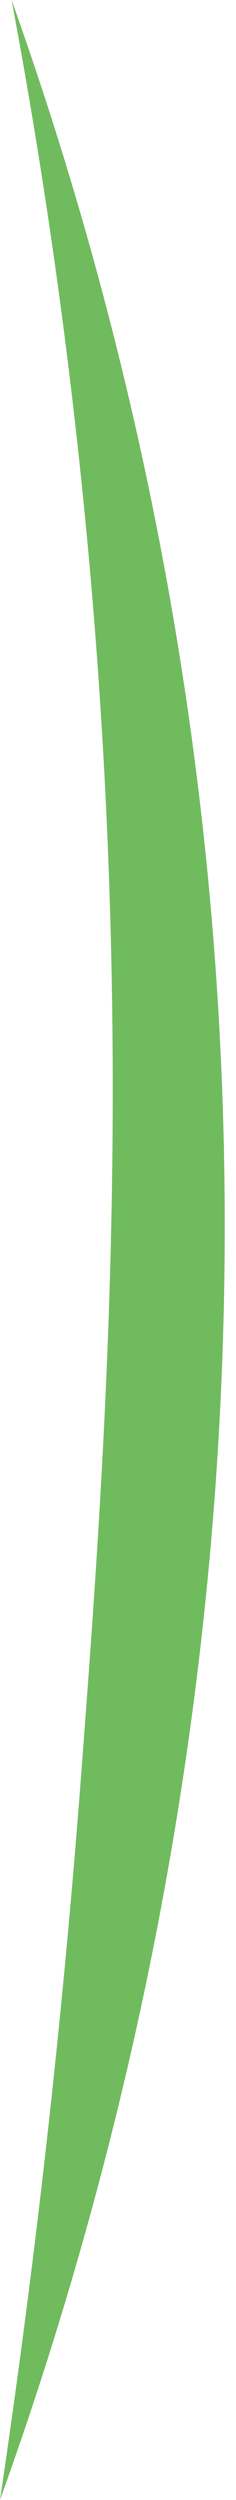 <svg width="7" height="74" viewBox="0 0 7 74" fill="none" xmlns="http://www.w3.org/2000/svg">
<path d="M0.343 0C2.764 6.779 5.084 15.353 6.113 25.41C8.272 46.573 3.662 63.832 0 74C1.271 65.456 1.967 58.234 2.381 52.877C3.127 43.093 3.934 31.835 2.724 17.512C2.098 10.168 1.12 4.136 0.343 0Z" fill="#70BB5E"/>
</svg>
